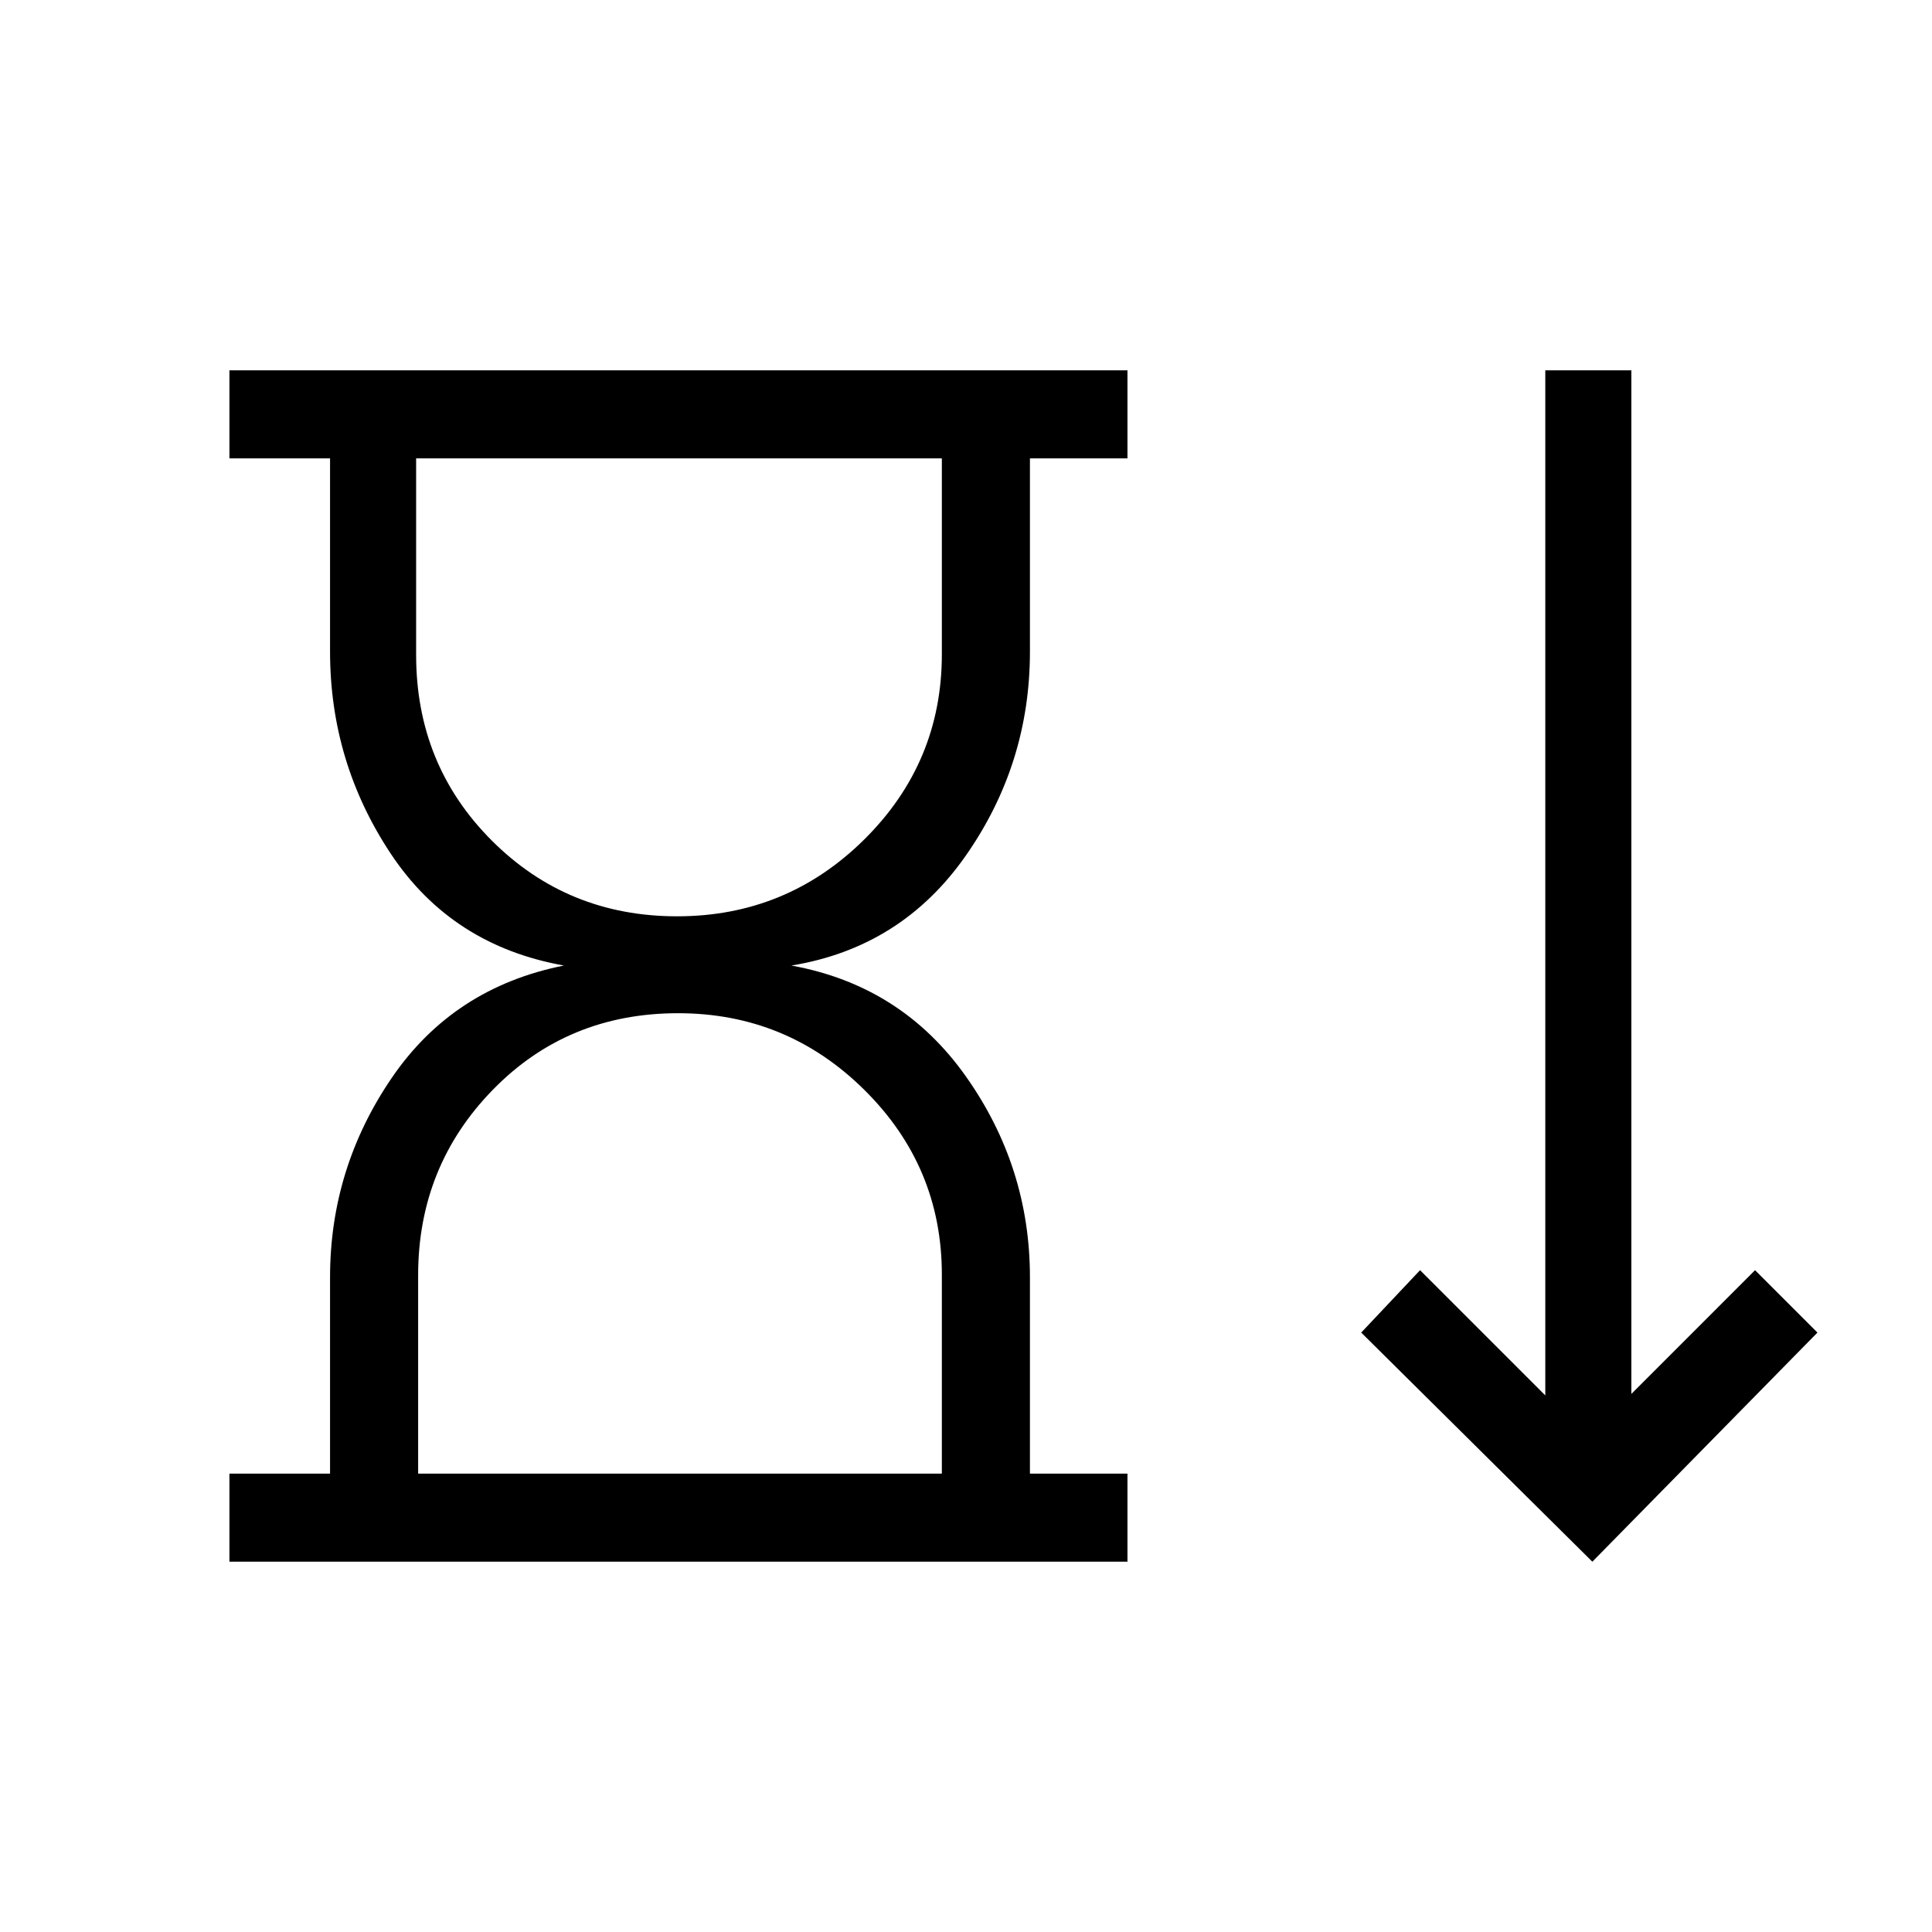 <svg xmlns="http://www.w3.org/2000/svg" height="48" viewBox="0 -960 960 960" width="48"><path d="M336.45-504.69q54.44 0 93-38.19Q468-581.07 468-634.92v-97.31H206.77v97.65q0 54.66 37.62 92.27 37.62 37.62 92.06 37.62ZM207.77-227.77H468v-98.88q0-53.66-38.49-91.77-38.5-38.12-92.56-38.12-54.94 0-92.06 38.04-37.12 38.04-37.12 92.19v98.54ZM114-184v-43.77h50v-97.54q0-54.16 30.65-99.08 30.66-44.92 85.58-55.84-55.69-9.92-85.96-55.42Q164-581.15 164-636.23v-96h-50V-776h446.23v43.77h-48.46v96q0 55.85-31.92 101.46-31.93 45.62-86.62 54.54 54.69 9.92 86.62 54.96 31.92 45.03 31.92 99.96v97.54h48.46V-184H114Zm677.23 0L676.38-297.85l29.24-31 62.23 62.23V-776h42.77v508.62l61.46-61.47 31 31L791.23-184ZM337-732.23Zm1 504.46Z"/></svg>